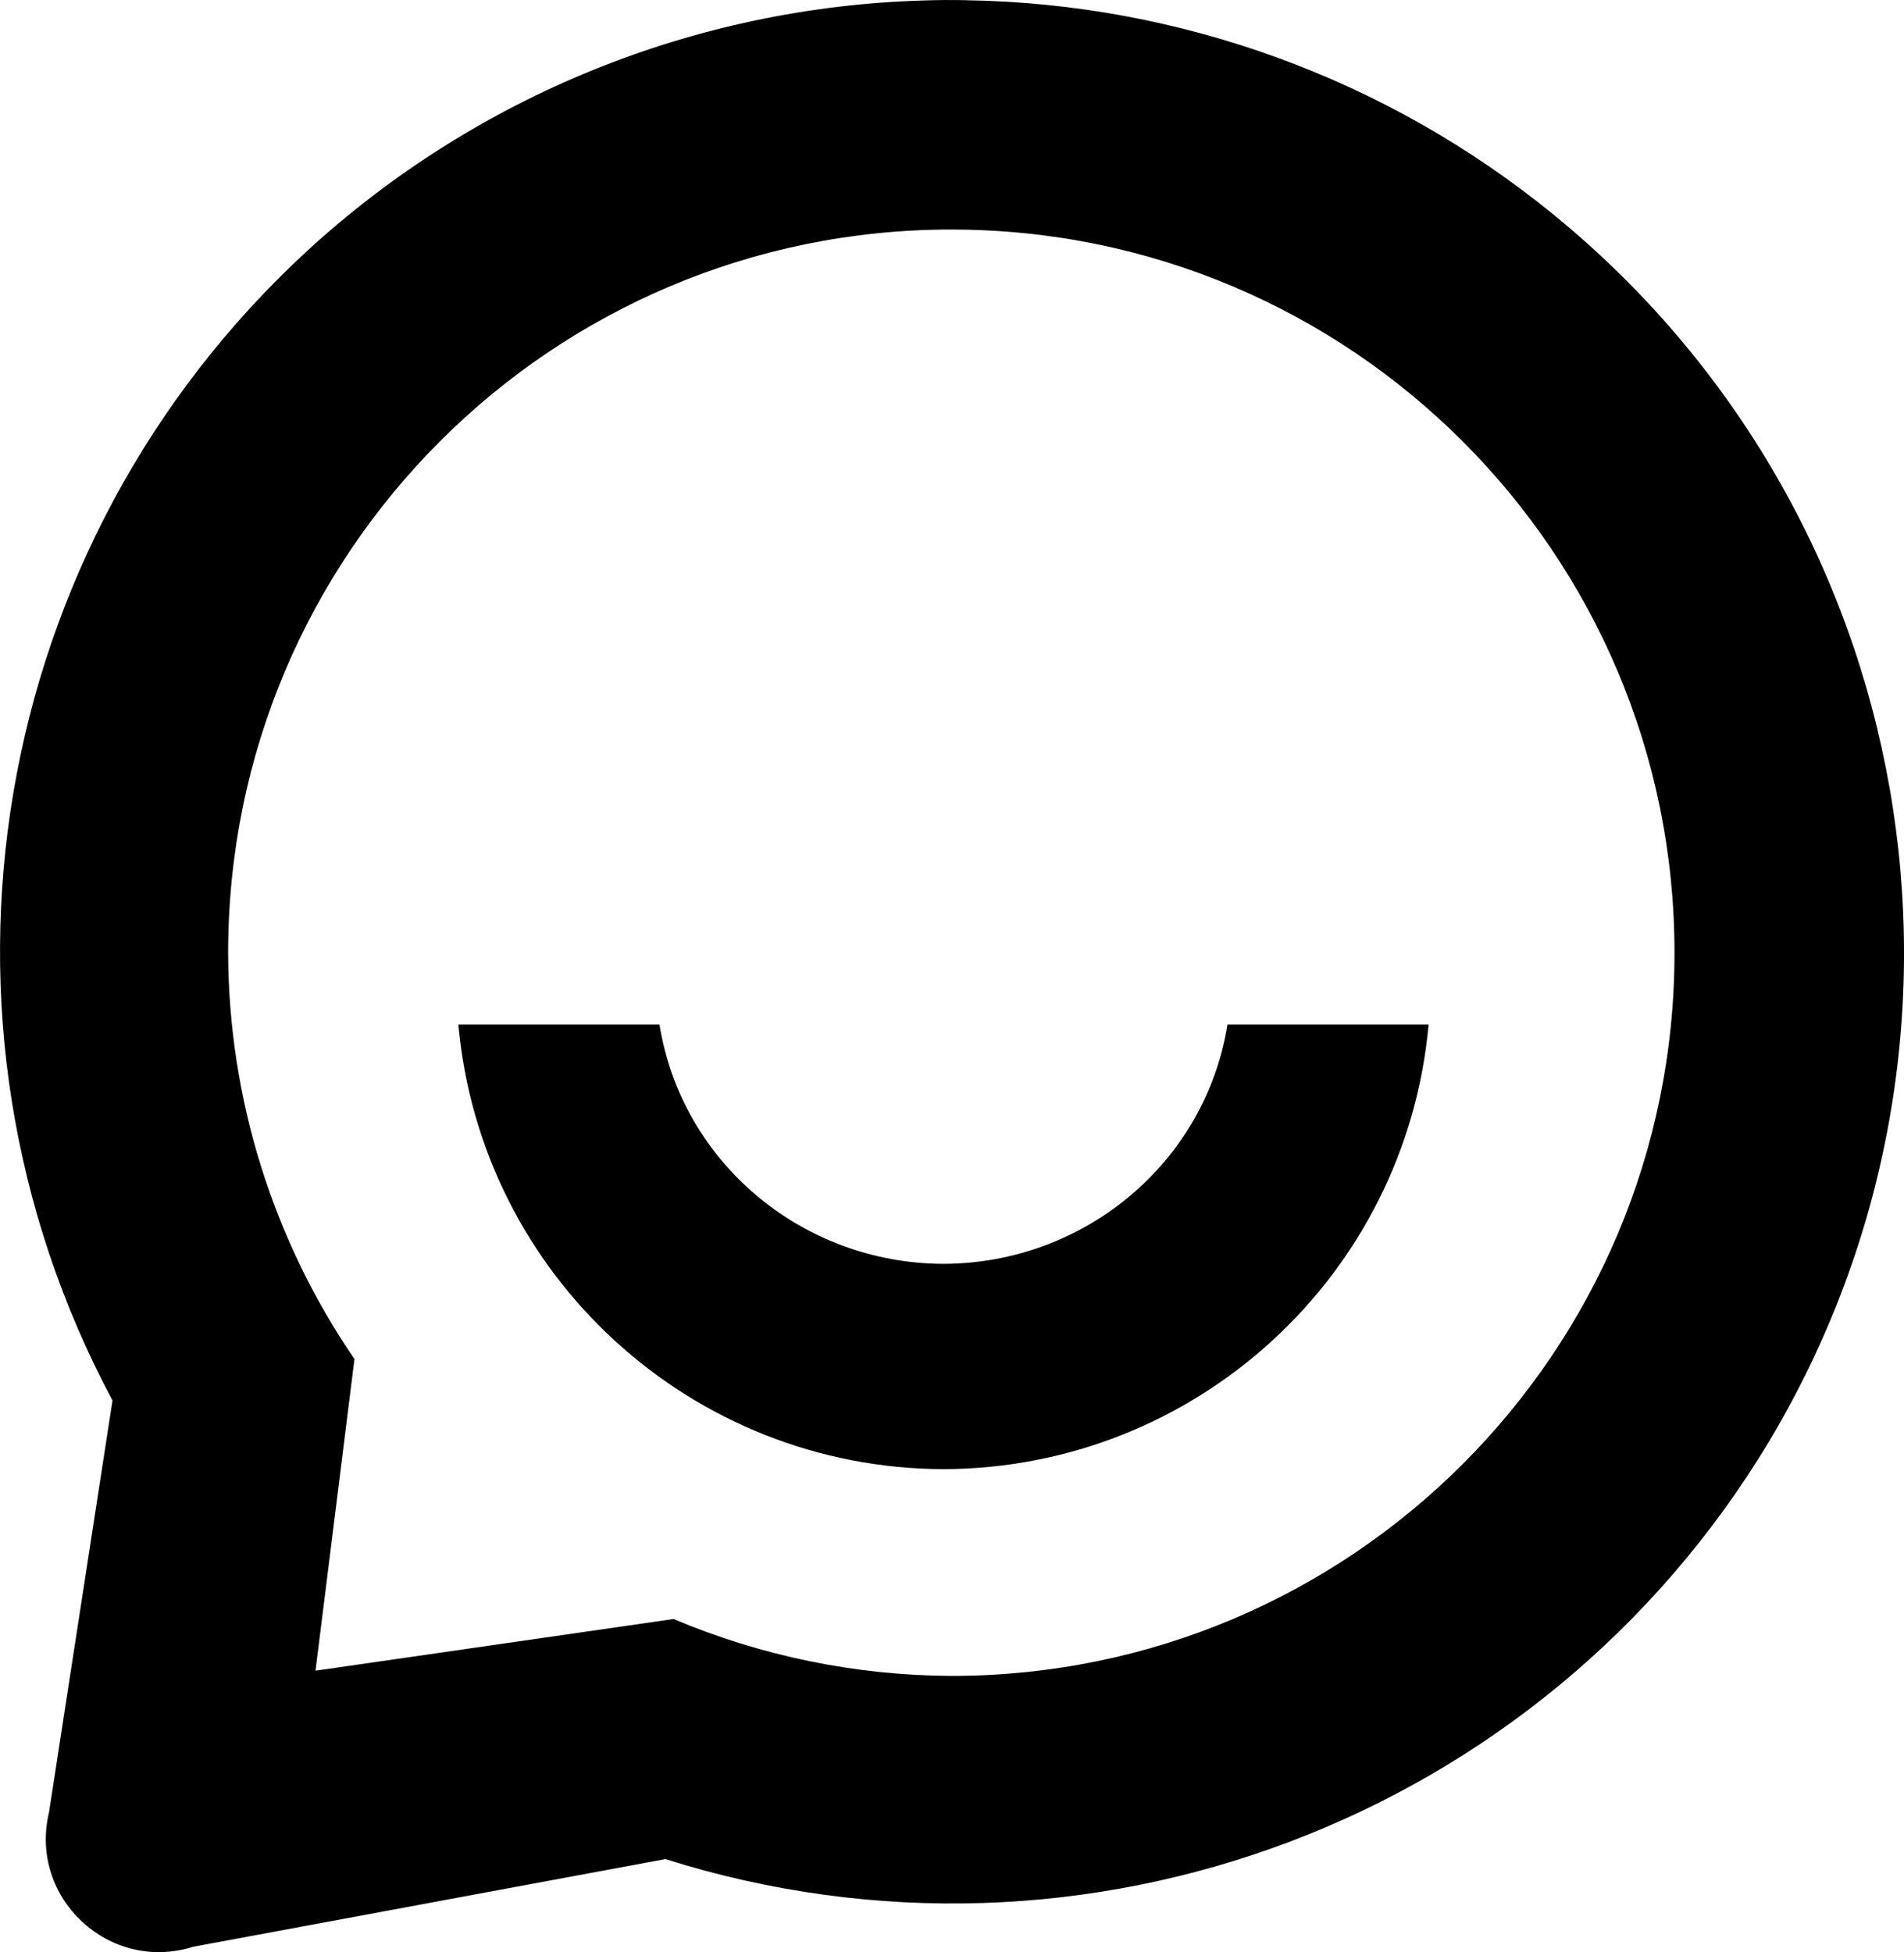 <?xml version="1.0" encoding="UTF-8" standalone="no"?>
<!-- Created with Inkscape (http://www.inkscape.org/) -->

<svg
   width="98.899"
   height="101.397"
   viewBox="0 0 98.899 101.397"
   version="1.1"
   id="svg1"
   xml:space="preserve"
   xmlns:inkscape="http://www.inkscape.org/namespaces/inkscape"
   xmlns:sodipodi="http://sodipodi.sourceforge.net/DTD/sodipodi-0.dtd"
   xmlns="http://www.w3.org/2000/svg"
   xmlns:svg="http://www.w3.org/2000/svg"><sodipodi:namedview
     id="namedview1"
     pagecolor="#ffffff"
     bordercolor="#000000"
     borderopacity="0.25"
     inkscape:showpageshadow="2"
     inkscape:pageopacity="0.0"
     inkscape:pagecheckerboard="0"
     inkscape:deskcolor="#d1d1d1"
     inkscape:document-units="px" /><defs
     id="defs1" /><g
     inkscape:groupmode="layer"
     id="layer2"
     inkscape:label="Logo"
     style="display:inline"
     transform="translate(-1766.458,-1006.749)"><path
       id="path98"
       style="fill:#000000;fill-opacity:1;stroke-width:9.481;stroke-linecap:round;stroke-miterlimit:5.3;paint-order:fill markers stroke"
       d="m 1816.656,1006.759 c -0.74,-0.014 -1.482,-0.014 -2.224,0.014 -11.884,0.346 -23.247,4.96 -32.008,12.997 -16.588,15.275 -20.75,39.834 -10.122,59.723 l -3.3,21.404 c -1.056,4.444 3.135,8.344 7.491,6.971 l 24.528,-4.554 c 21.811,6.895 45.506,-2.059 57.306,-21.656 12.625,-21.084 7.862,-48.24 -11.184,-63.77 -8.638,-7.044 -19.384,-10.951 -30.486,-11.127 z m -0.783,11.913 c 20.745,7e-4 37.562,16.818 37.563,37.563 8e-4,20.746 -16.817,37.565 -37.563,37.565 -4.958,-0.024 -9.862,-1.028 -14.43,-2.956 l -18.597,2.685 2.024,-16.186 c -4.255,-6.219 -6.542,-13.574 -6.562,-21.109 7e-4,-20.746 16.819,-37.563 37.565,-37.563 z m -25.606,41.296 c 1.18,13.048 12.099,23.053 25.2,23.092 13.1,-0.04 24.017,-10.045 25.197,-23.092 h -10.447 c -1.144,7.139 -7.394,12.405 -14.75,12.428 -7.357,-0.021 -13.609,-5.288 -14.752,-12.428 -3.482,0 -6.965,0 -10.447,0 z"
       sodipodi:nodetypes="cccccccccccsscccccsccccccc"
       inkscape:export-filename="sayhi.svg"
       inkscape:export-xdpi="96"
       inkscape:export-ydpi="96" /></g></svg>
